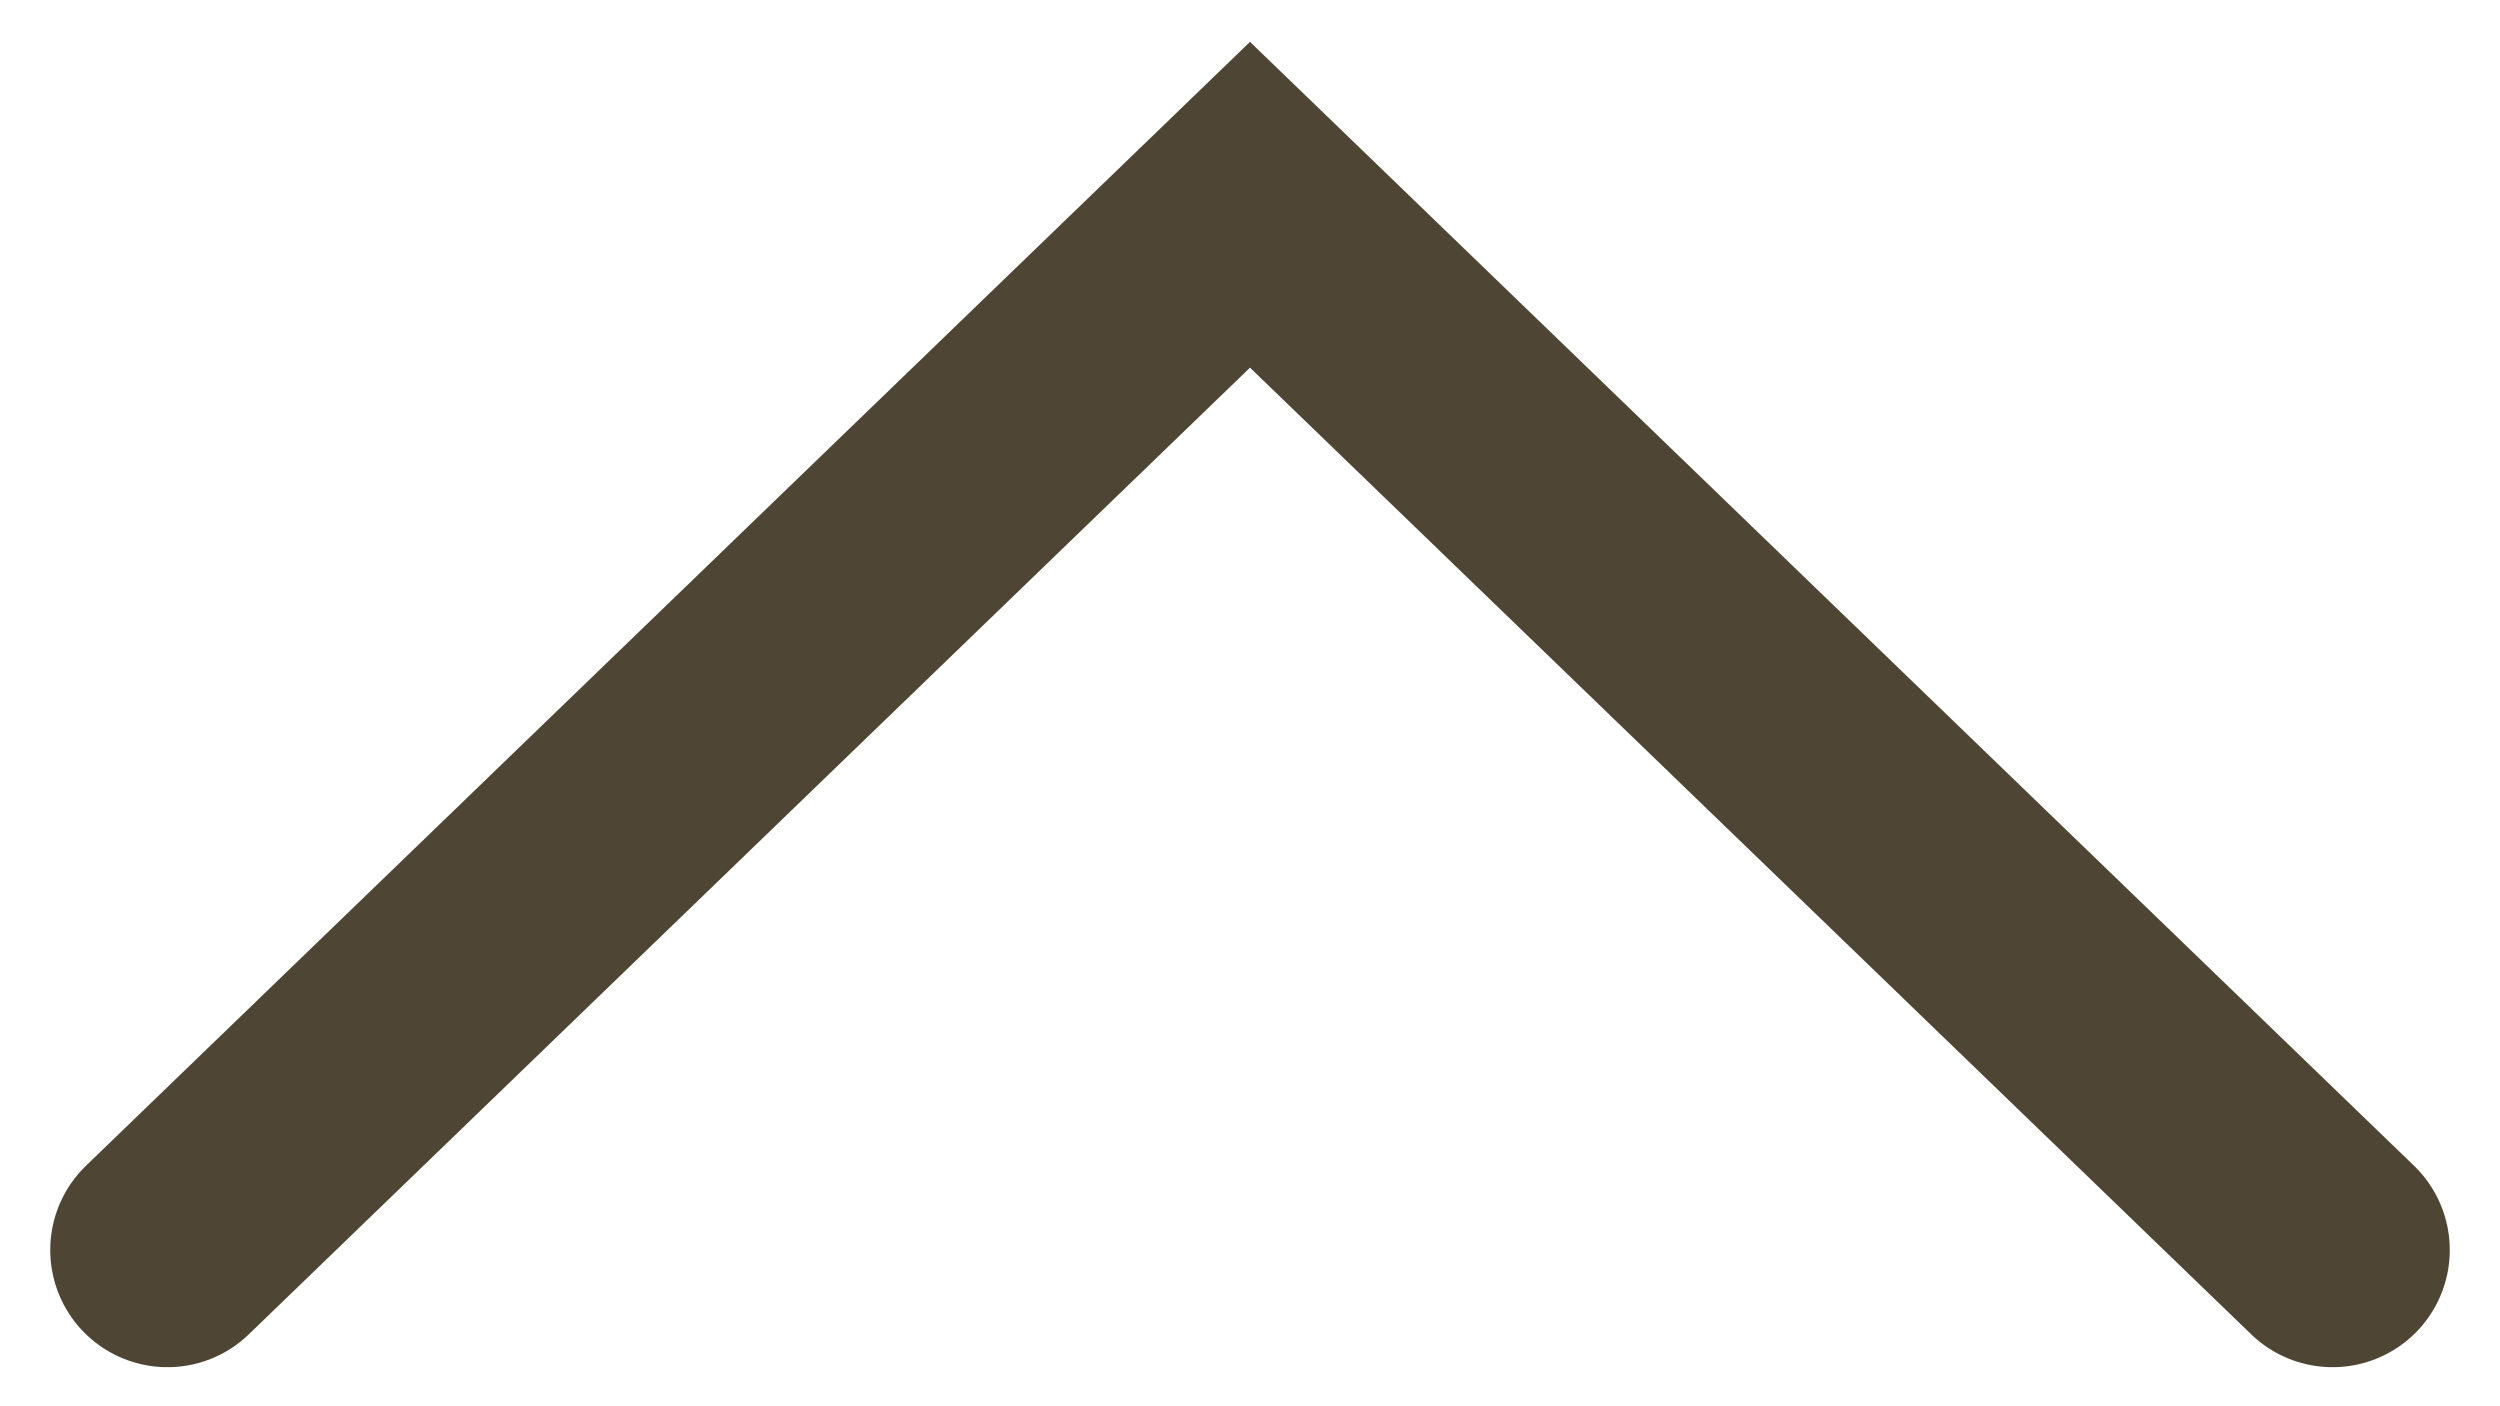 <svg width="32" height="18" viewBox="0 0 32 18" fill="none" xmlns="http://www.w3.org/2000/svg">
<path d="M29.857 16L16 2.621L2.143 16" stroke="#4E4534" stroke-width="3" stroke-linecap="round"/>
</svg>
